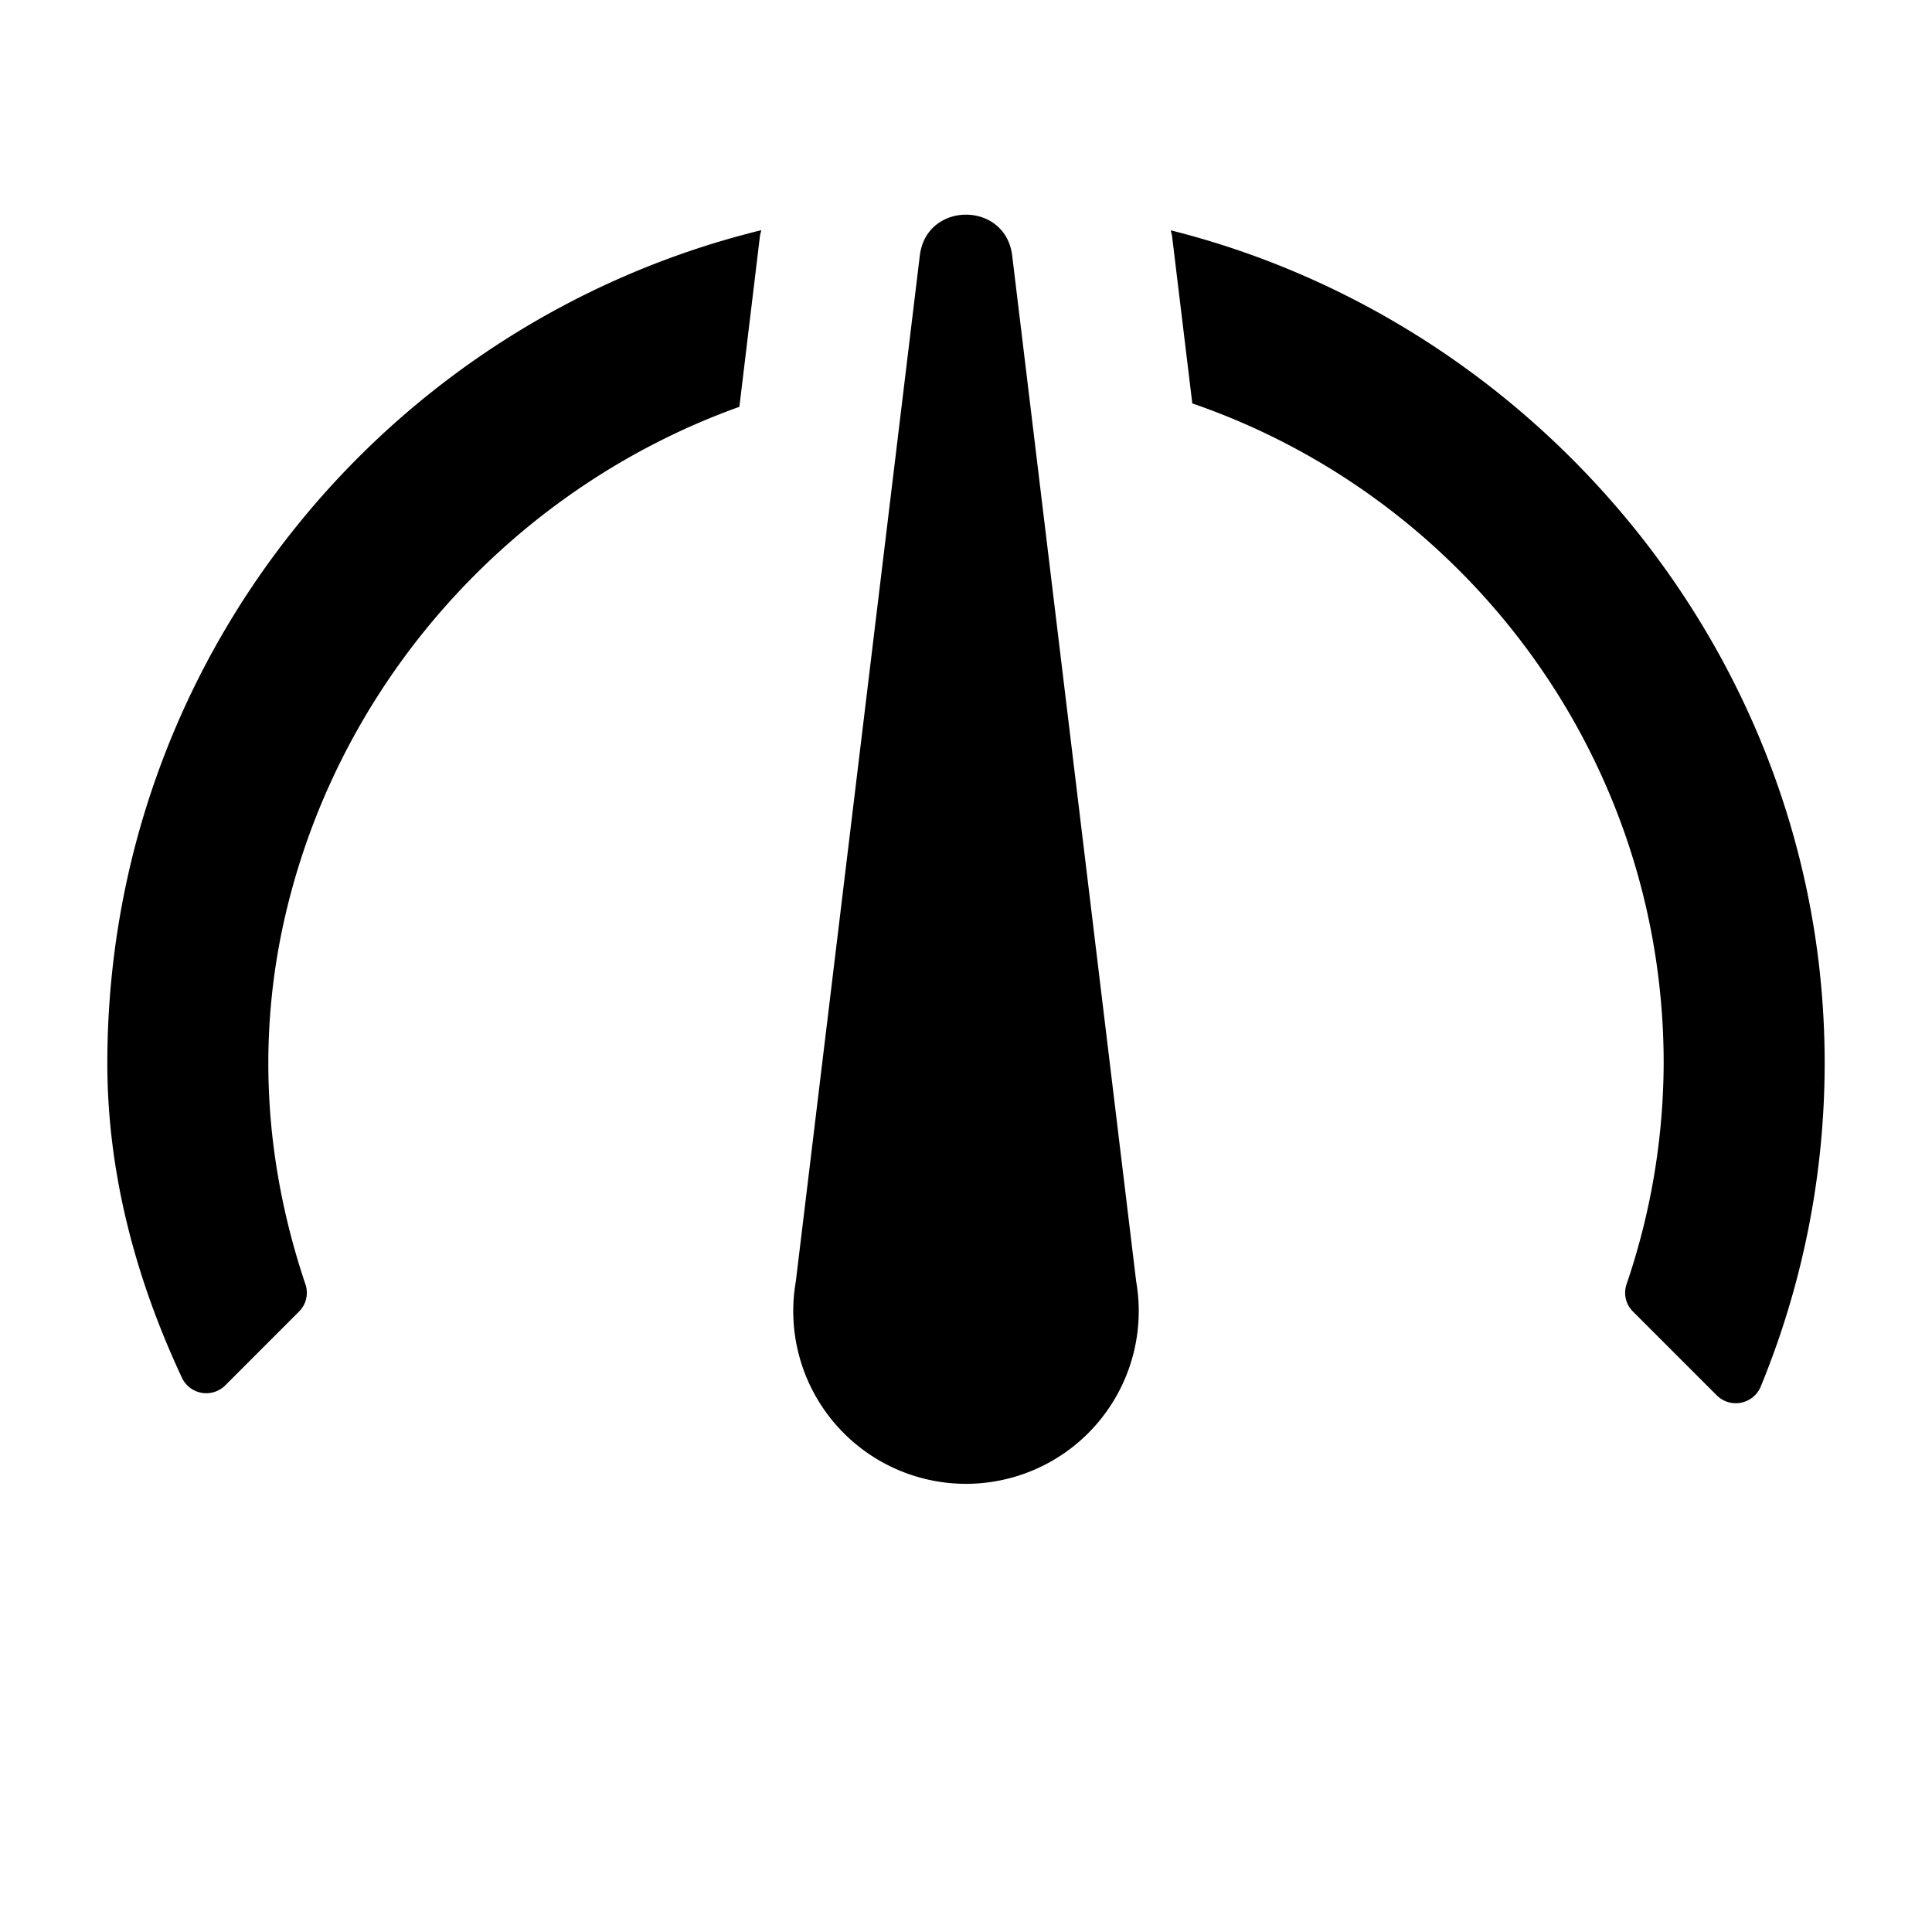<svg xmlns="http://www.w3.org/2000/svg" width="648" height="648" viewBox="0 0 648 648"><title>Gauge3_18</title><path d="M339.493 85.733c-2.213-18.311-28.773-18.311-30.986 0l-41.589 344.081A57.939 57.939 0 0 0 324 497.679a57.939 57.939 0 0 0 57.082-67.865zM611.367 337.577c-8.332-125.686-100-230.57-218.672-260.319.105.672.334 1.285.422 1.967l6.785 56.081C491.766 166.9 558 254.162 558 356.632a231.775 231.775 0 0 1-12.445 74.1 8.854 8.854 0 0 0 2.092 9.11l28.125 28.129A9.054 9.054 0 0 0 590.5 465.2a285.189 285.189 0 0 0 20.867-127.623zM36 356.632c0 37.325 9.773 72.916 25.084 105.6a9.013 9.013 0 0 0 14.5 2.393l24.75-24.77a8.84 8.84 0 0 0 2.092-9.145c-13.412-39.894-17-83.36-5.643-128.169 19.793-78.218 78.24-139.959 151.207-166.094l6.891-57.208c.088-.7.334-1.336.439-2.03C129.48 108.057 36 221.287 36 356.632z"/></svg>